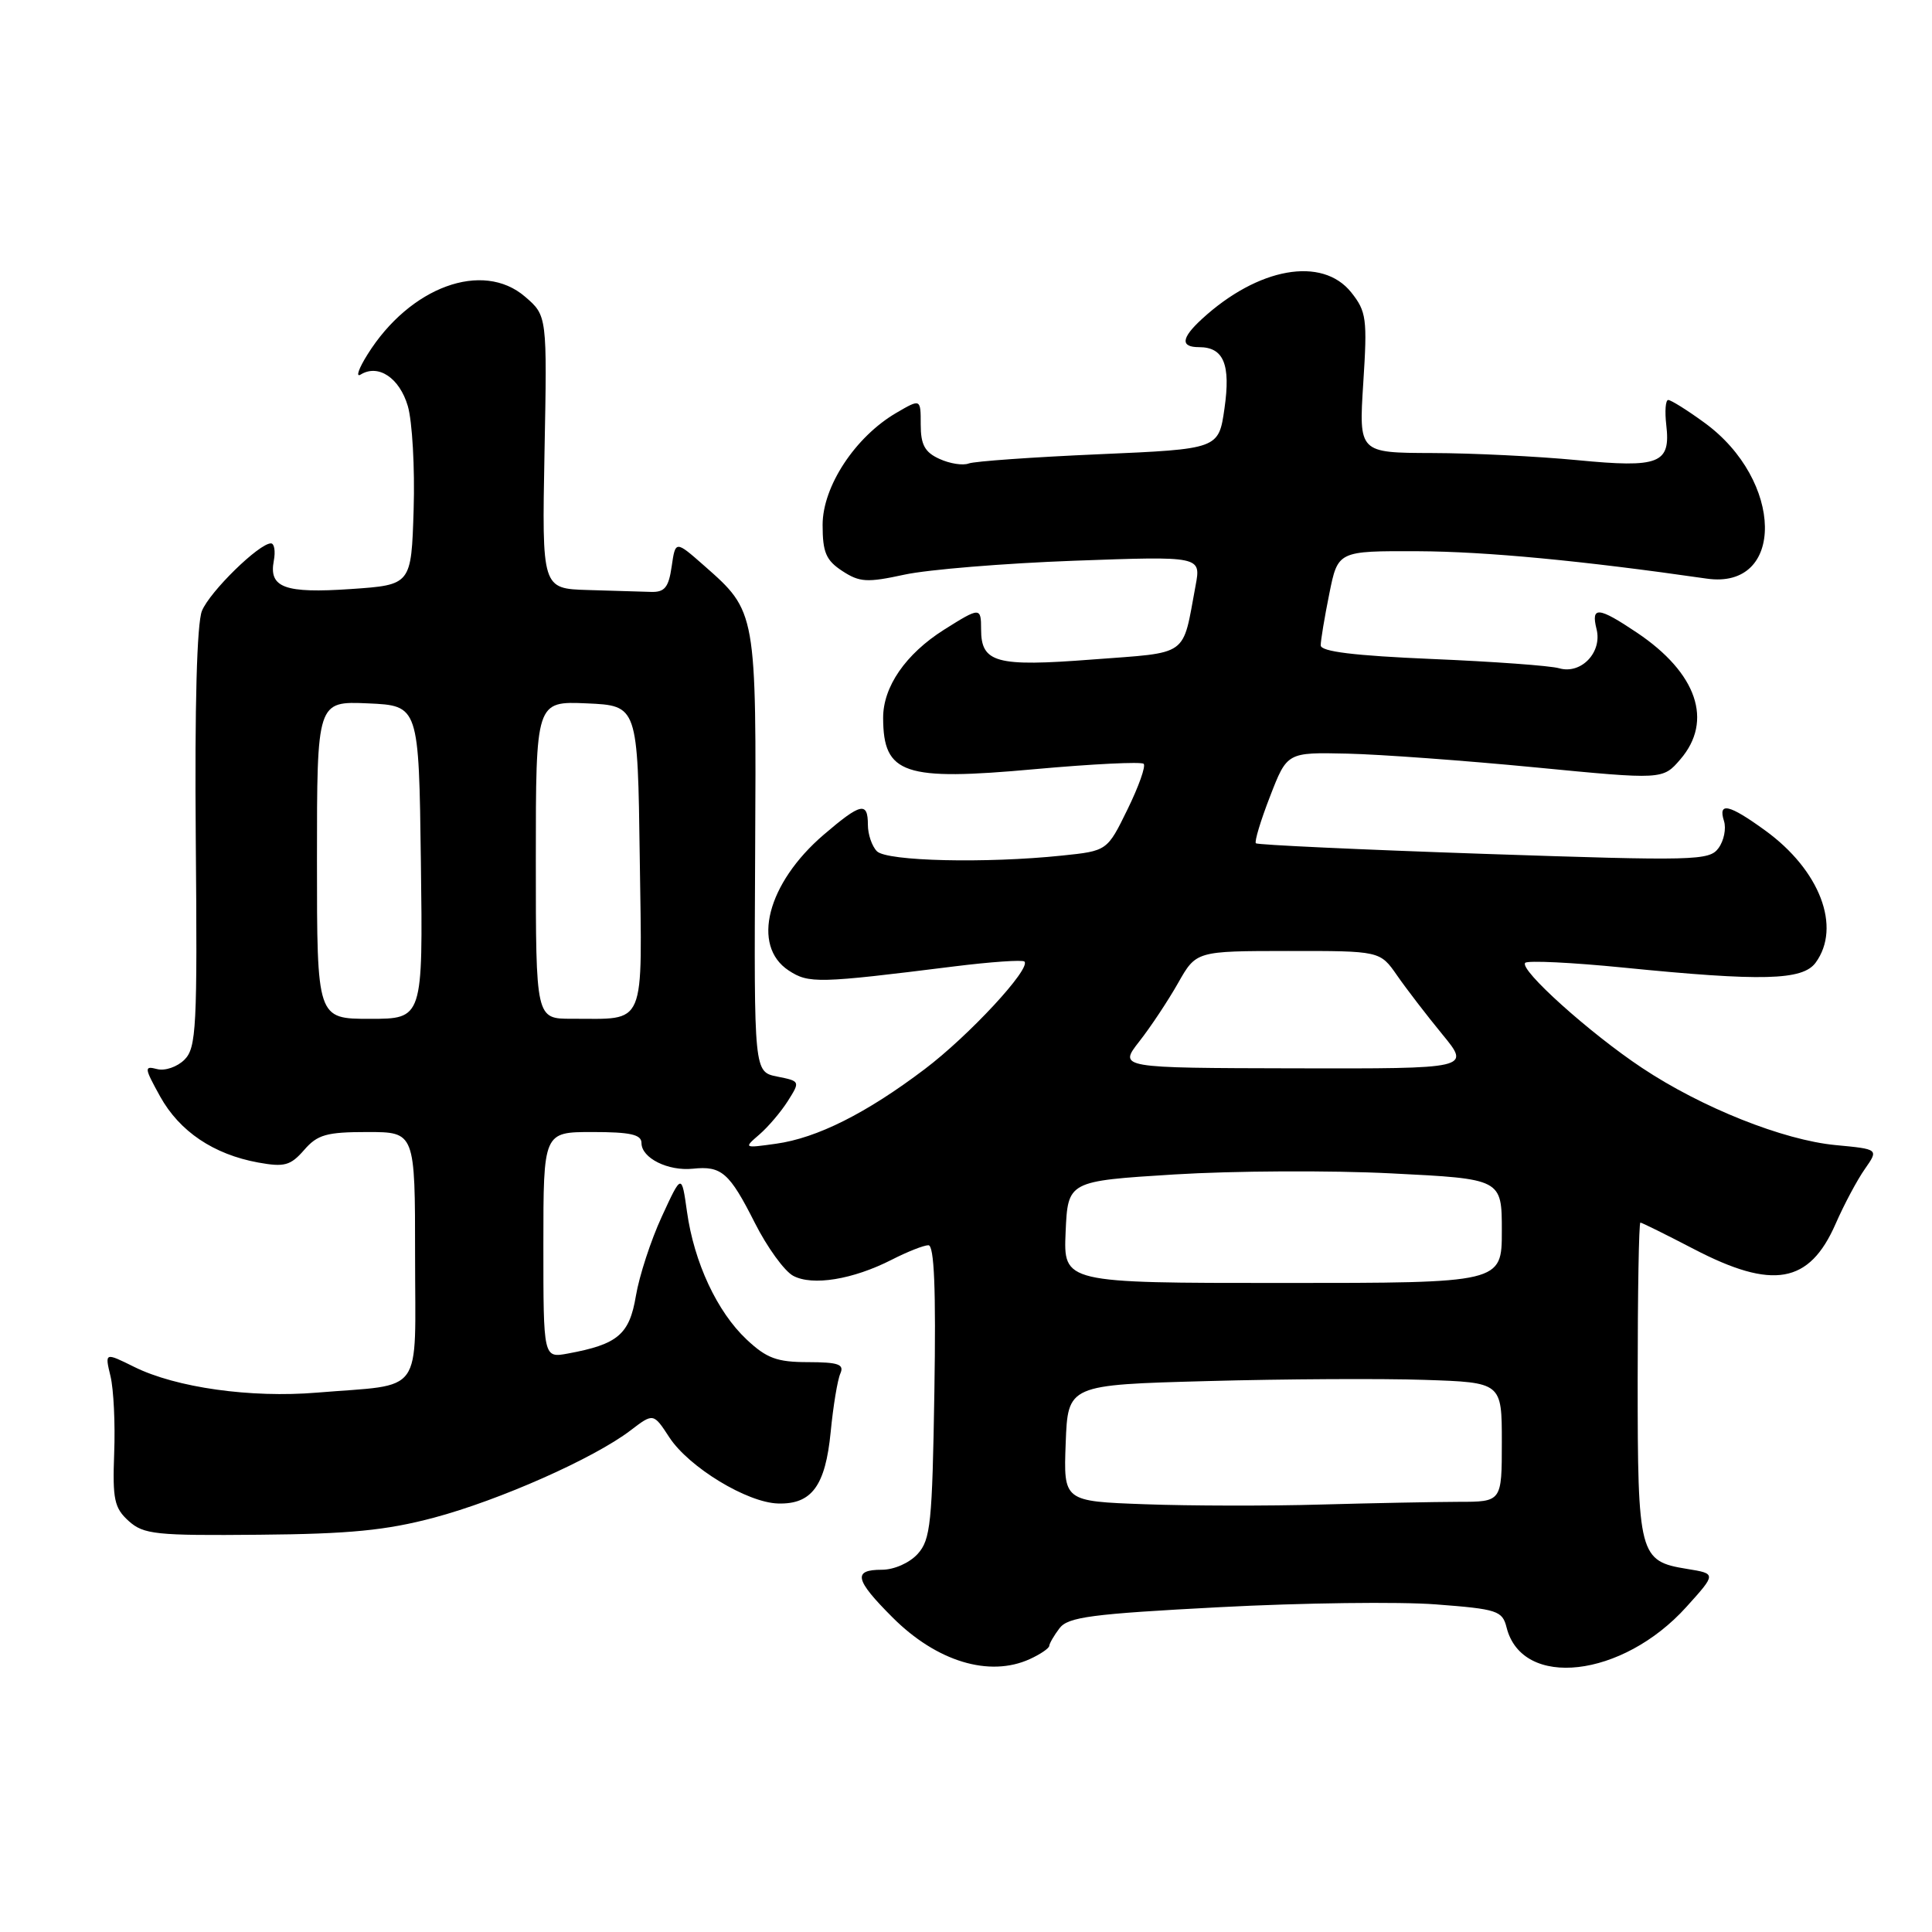 <?xml version="1.0" encoding="UTF-8" standalone="no"?>
<!DOCTYPE svg PUBLIC "-//W3C//DTD SVG 1.1//EN" "http://www.w3.org/Graphics/SVG/1.1/DTD/svg11.dtd" >
<svg xmlns="http://www.w3.org/2000/svg" xmlns:xlink="http://www.w3.org/1999/xlink" version="1.1" viewBox="0 0 256 256">
 <g >
 <path fill="currentColor"
d=" M 136.45 219.84 C 137.85 219.20 139.01 218.41 139.03 218.09 C 139.05 217.77 139.66 216.71 140.39 215.75 C 141.52 214.26 144.62 213.85 161.61 212.96 C 172.55 212.38 185.44 212.22 190.26 212.59 C 198.42 213.21 199.07 213.43 199.63 215.65 C 201.69 223.85 214.98 222.33 223.46 212.92 C 227.43 208.52 227.43 208.52 223.55 207.89 C 217.19 206.86 217.00 206.12 217.00 182.81 C 217.00 171.36 217.16 162.00 217.36 162.00 C 217.55 162.00 220.74 163.58 224.43 165.50 C 234.92 170.96 239.75 170.11 243.23 162.16 C 244.35 159.60 246.10 156.32 247.11 154.89 C 248.94 152.27 248.94 152.27 243.22 151.73 C 236.29 151.07 225.50 146.77 217.59 141.51 C 210.67 136.92 201.25 128.45 202.10 127.58 C 202.43 127.25 208.28 127.53 215.10 128.21 C 233.51 130.05 238.86 129.91 240.58 127.56 C 244.03 122.84 241.15 115.29 233.88 110.03 C 229.10 106.56 227.62 106.23 228.44 108.80 C 228.75 109.79 228.43 111.40 227.71 112.38 C 226.50 114.04 224.65 114.09 196.61 113.14 C 180.21 112.58 166.62 111.95 166.41 111.74 C 166.20 111.53 167.04 108.73 168.29 105.52 C 170.55 99.68 170.55 99.68 178.53 99.86 C 182.91 99.96 194.11 100.78 203.41 101.68 C 220.33 103.32 220.33 103.32 222.66 100.61 C 227.04 95.52 224.86 89.17 216.92 83.84 C 211.78 80.39 210.79 80.30 211.55 83.36 C 212.33 86.43 209.51 89.39 206.60 88.55 C 205.45 88.21 197.86 87.66 189.75 87.32 C 179.42 86.88 175.00 86.34 175.00 85.51 C 175.00 84.87 175.51 81.78 176.14 78.67 C 177.28 73.00 177.28 73.00 187.89 73.04 C 196.89 73.08 209.64 74.29 226.15 76.67 C 236.60 78.17 236.37 63.63 225.82 55.99 C 223.56 54.34 221.41 53.00 221.05 53.00 C 220.69 53.00 220.58 54.49 220.79 56.31 C 221.39 61.44 219.89 62.03 208.97 60.97 C 203.76 60.47 195.12 60.04 189.78 60.03 C 180.05 60.00 180.05 60.00 180.64 50.75 C 181.19 42.25 181.06 41.28 179.05 38.75 C 175.20 33.92 166.69 35.44 159.25 42.28 C 156.51 44.80 156.39 46.00 158.88 46.00 C 162.14 46.00 163.09 48.27 162.25 54.12 C 161.48 59.50 161.48 59.50 145.62 60.19 C 136.90 60.57 129.14 61.12 128.37 61.41 C 127.60 61.71 125.86 61.44 124.49 60.81 C 122.54 59.93 122.00 58.93 122.00 56.25 C 122.00 52.82 122.00 52.82 118.76 54.71 C 113.32 57.89 109.00 64.45 109.00 69.55 C 109.00 73.19 109.45 74.25 111.61 75.66 C 113.90 77.16 114.89 77.22 119.86 76.14 C 122.96 75.47 133.07 74.64 142.32 74.30 C 159.15 73.69 159.15 73.69 158.42 77.60 C 156.63 87.18 157.72 86.40 144.71 87.39 C 131.97 88.37 130.00 87.83 130.00 83.38 C 130.00 80.43 129.85 80.44 125.09 83.44 C 120.00 86.66 117.00 91.01 117.02 95.15 C 117.05 102.59 119.76 103.50 137.10 101.92 C 144.74 101.23 151.24 100.91 151.54 101.21 C 151.85 101.51 150.88 104.23 149.40 107.25 C 146.71 112.75 146.71 112.75 140.71 113.37 C 130.66 114.42 117.52 114.12 116.20 112.80 C 115.54 112.14 115.00 110.56 115.00 109.30 C 115.00 106.18 114.07 106.39 109.15 110.60 C 101.66 117.02 99.51 125.32 104.51 128.60 C 107.17 130.34 108.39 130.31 126.39 128.06 C 131.28 127.45 135.49 127.16 135.74 127.41 C 136.66 128.32 128.38 137.25 122.51 141.68 C 114.79 147.52 108.25 150.80 102.83 151.55 C 98.55 152.15 98.52 152.14 100.62 150.33 C 101.79 149.32 103.49 147.32 104.40 145.88 C 106.04 143.28 106.03 143.26 102.98 142.65 C 99.91 142.03 99.91 142.03 100.06 113.17 C 100.23 80.97 100.24 81.06 93.30 74.95 C 89.50 71.61 89.50 71.61 89.00 75.06 C 88.60 77.84 88.07 78.49 86.25 78.43 C 85.01 78.39 81.26 78.28 77.90 78.18 C 71.81 78.00 71.81 78.00 72.15 59.92 C 72.50 41.83 72.50 41.83 69.57 39.31 C 63.95 34.47 54.31 38.00 48.71 46.95 C 47.52 48.84 47.11 50.05 47.79 49.63 C 50.13 48.19 52.94 50.07 54.04 53.81 C 54.63 55.84 54.98 62.00 54.81 67.50 C 54.50 77.50 54.50 77.50 46.50 78.05 C 37.72 78.65 35.60 77.87 36.28 74.31 C 36.52 73.04 36.35 72.00 35.90 72.00 C 34.33 72.00 27.81 78.38 26.76 80.94 C 26.09 82.57 25.79 93.54 25.94 111.09 C 26.16 136.15 26.02 138.84 24.44 140.42 C 23.48 141.37 21.86 141.93 20.82 141.66 C 19.08 141.21 19.11 141.47 21.22 145.29 C 23.79 149.92 28.30 152.96 34.21 154.04 C 37.68 154.67 38.49 154.45 40.29 152.39 C 42.06 150.34 43.27 150.00 48.68 150.00 C 55.00 150.00 55.00 150.00 55.00 166.42 C 55.00 185.25 56.37 183.34 42.00 184.53 C 33.24 185.26 23.33 183.87 17.80 181.13 C 13.88 179.19 13.88 179.19 14.64 182.35 C 15.06 184.08 15.28 188.67 15.13 192.54 C 14.90 198.69 15.15 199.82 17.05 201.54 C 19.03 203.32 20.62 203.49 34.36 203.36 C 46.32 203.26 51.18 202.78 57.50 201.10 C 66.20 198.78 78.69 193.24 83.53 189.55 C 86.58 187.22 86.58 187.22 88.70 190.47 C 91.29 194.42 99.00 199.11 103.10 199.22 C 107.56 199.35 109.37 196.88 110.07 189.74 C 110.40 186.31 110.98 182.82 111.35 182.00 C 111.89 180.78 111.10 180.50 107.07 180.49 C 102.95 180.49 101.58 179.98 98.93 177.49 C 95.02 173.82 91.97 167.28 91.03 160.56 C 90.32 155.50 90.32 155.50 87.69 161.21 C 86.24 164.35 84.70 169.08 84.26 171.71 C 83.40 176.83 81.87 178.13 75.25 179.35 C 72.00 179.95 72.00 179.95 72.00 164.97 C 72.00 150.00 72.00 150.00 78.50 150.00 C 83.54 150.00 85.00 150.33 85.00 151.46 C 85.00 153.45 88.52 155.20 91.81 154.86 C 95.61 154.46 96.65 155.37 100.02 162.04 C 101.65 165.27 103.94 168.43 105.10 169.05 C 107.66 170.42 113.00 169.55 118.16 166.92 C 120.23 165.86 122.41 165.00 123.02 165.00 C 123.79 165.00 124.03 170.78 123.81 184.40 C 123.53 201.81 123.31 204.01 121.60 205.90 C 120.51 207.10 118.47 208.00 116.85 208.00 C 112.97 208.00 113.26 209.31 118.26 214.31 C 124.11 220.17 131.09 222.28 136.45 219.84 Z  M 151.71 199.32 C 140.92 198.93 140.92 198.93 141.21 191.22 C 141.50 183.50 141.50 183.50 160.00 183.00 C 170.18 182.72 183.11 182.65 188.75 182.84 C 199.00 183.18 199.00 183.18 199.00 191.09 C 199.00 199.00 199.00 199.00 193.25 199.00 C 190.09 199.01 181.88 199.17 175.00 199.36 C 168.12 199.56 157.64 199.54 151.71 199.32 Z  M 141.20 163.25 C 141.50 156.50 141.50 156.50 155.62 155.62 C 163.39 155.14 176.33 155.07 184.37 155.48 C 199.00 156.21 199.00 156.21 199.00 163.10 C 199.00 170.00 199.00 170.00 169.95 170.00 C 140.91 170.00 140.91 170.00 141.20 163.25 Z  M 150.96 138.00 C 152.47 136.08 154.78 132.59 156.10 130.26 C 158.50 126.02 158.50 126.02 170.68 126.01 C 182.86 126.00 182.86 126.00 185.12 129.25 C 186.36 131.04 189.06 134.55 191.12 137.06 C 194.86 141.61 194.86 141.61 171.54 141.56 C 148.22 141.51 148.22 141.51 150.96 138.00 Z  M 42.00 113.95 C 42.00 92.91 42.00 92.91 48.75 93.20 C 55.50 93.50 55.50 93.50 55.77 114.25 C 56.04 135.00 56.04 135.00 49.02 135.00 C 42.00 135.00 42.00 135.00 42.00 113.95 Z  M 71.00 113.95 C 71.00 92.91 71.00 92.91 77.75 93.20 C 84.50 93.50 84.50 93.50 84.77 113.63 C 85.08 136.55 85.75 134.96 75.75 134.99 C 71.00 135.00 71.00 135.00 71.00 113.95 Z "/>
</g>
</svg>